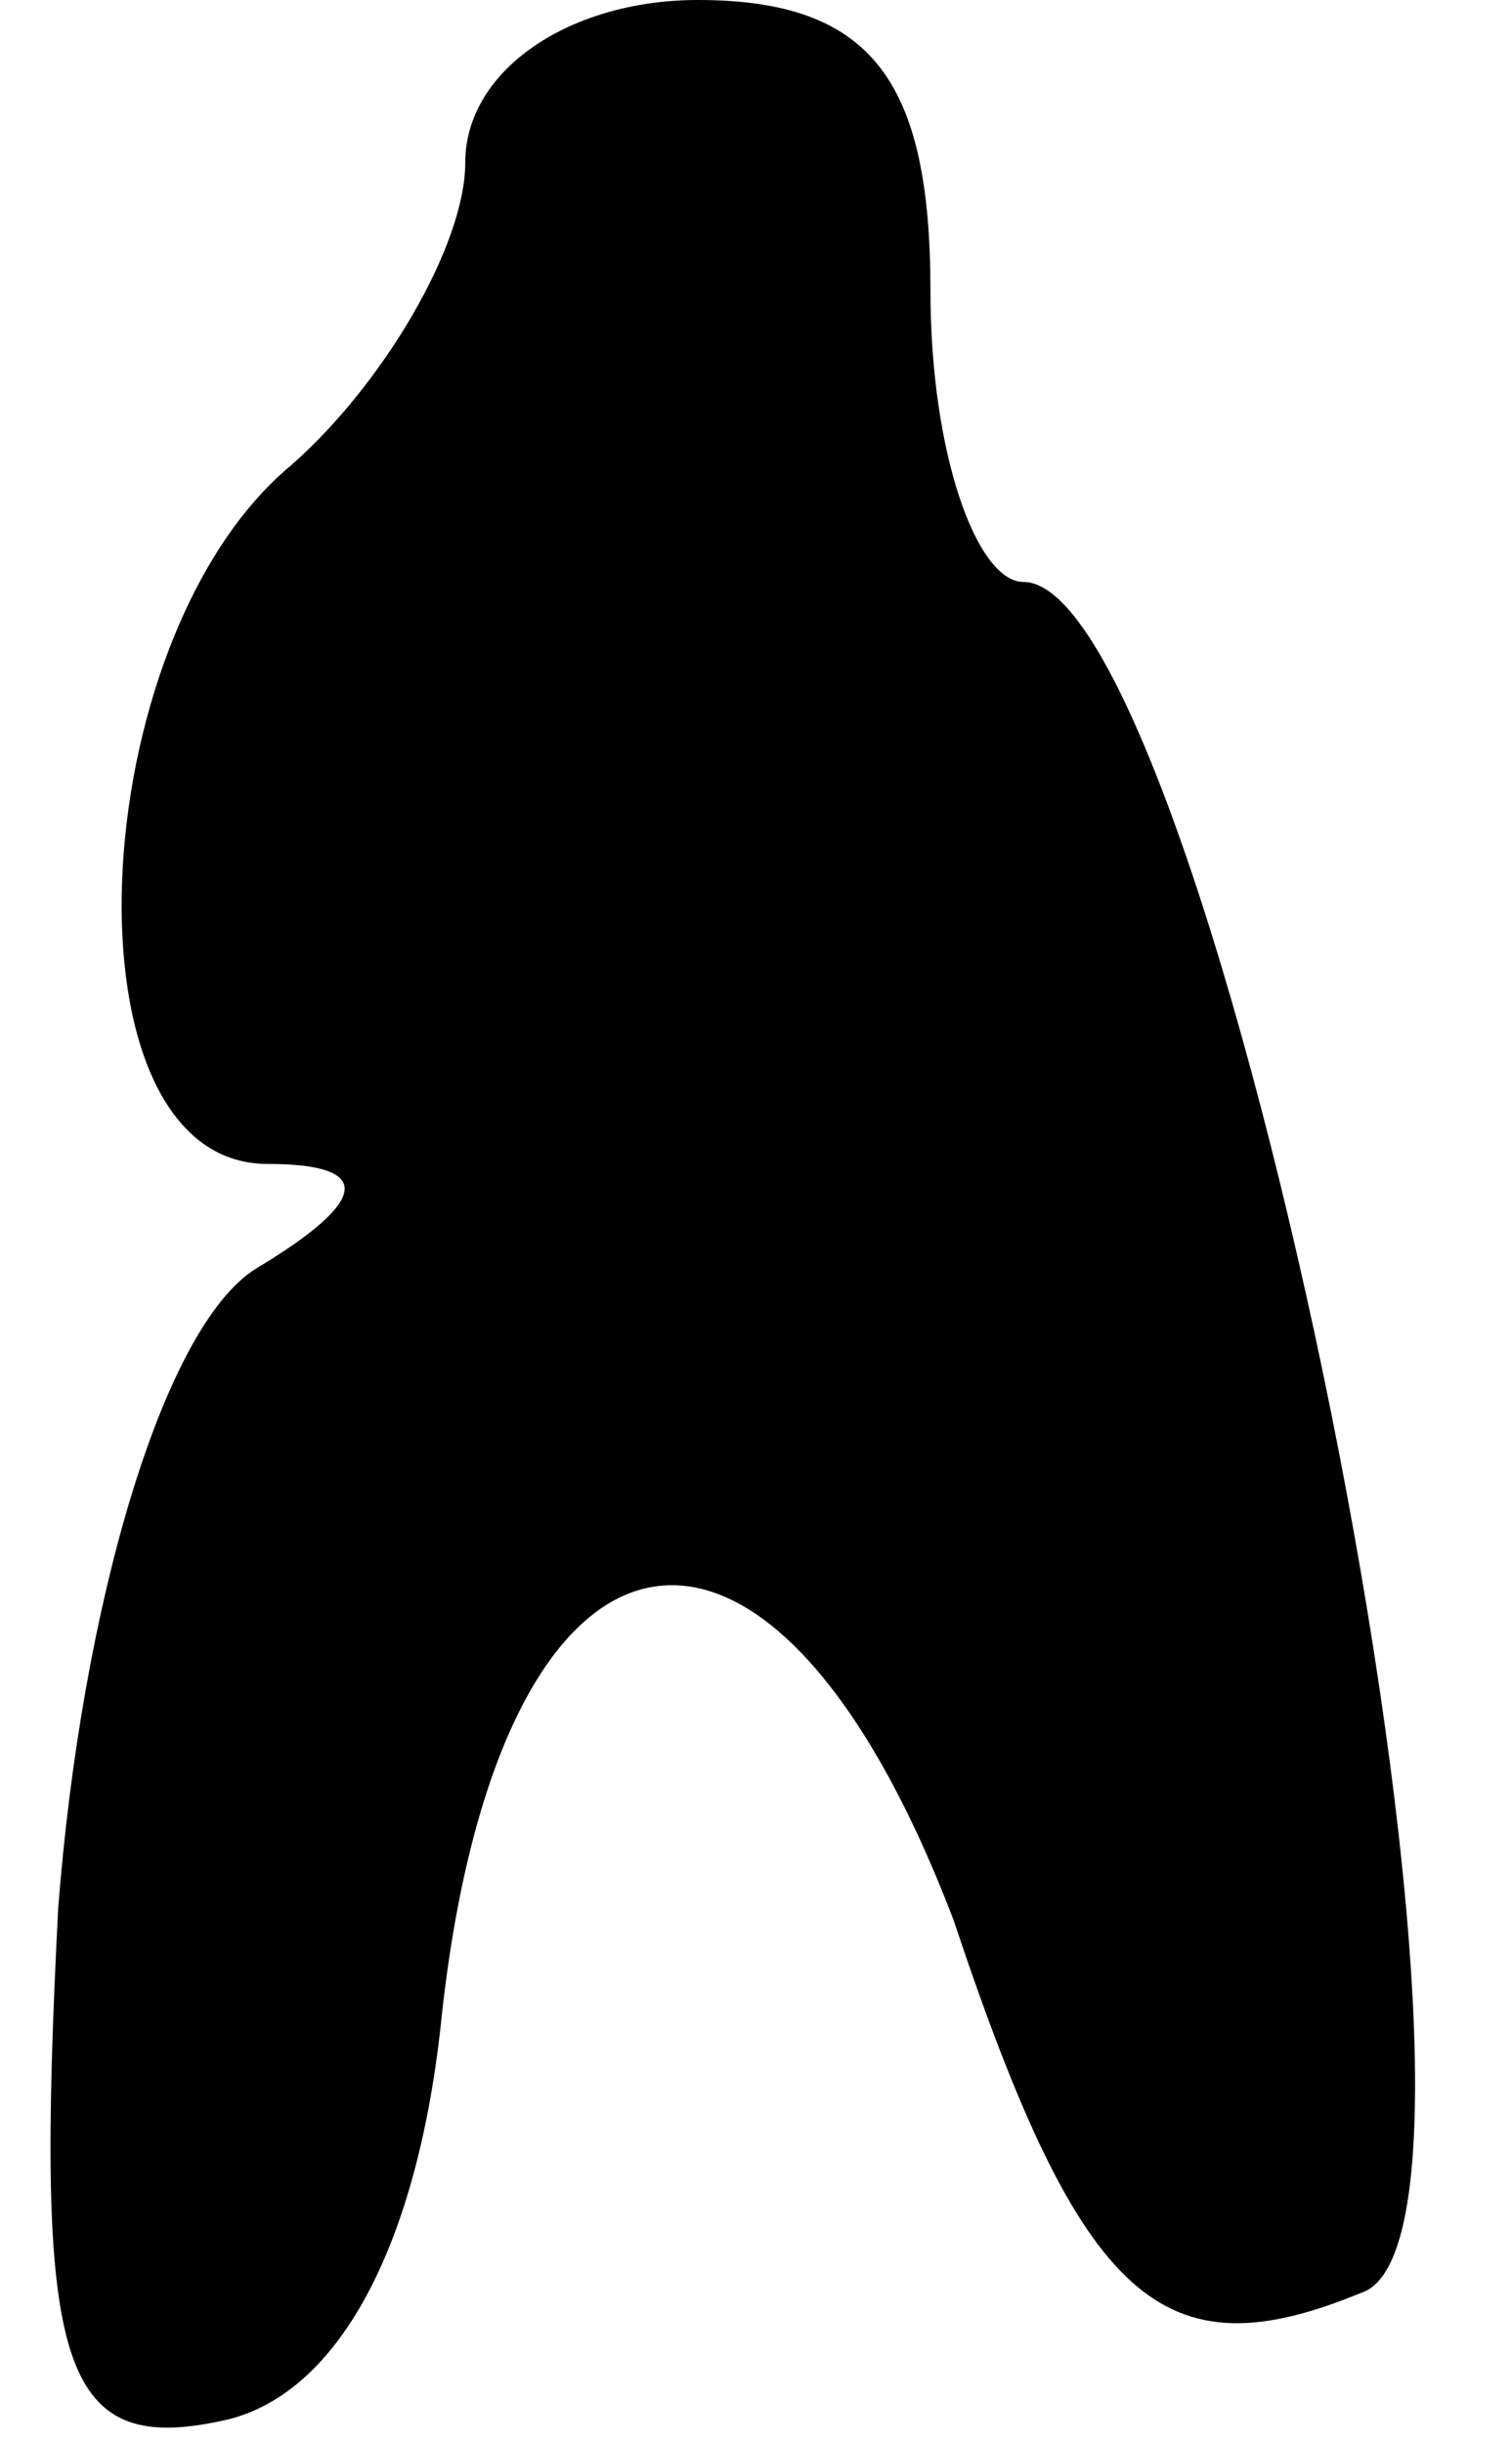 <?xml version="1.0" standalone="no"?>
<!DOCTYPE svg PUBLIC "-//W3C//DTD SVG 20010904//EN"
 "http://www.w3.org/TR/2001/REC-SVG-20010904/DTD/svg10.dtd">
<svg version="1.0" xmlns="http://www.w3.org/2000/svg"
 width="13pt" height="21pt" viewBox="0 0 13 21"
 preserveAspectRatio="xMidYMid meet">
<g transform="translate(0,21) scale(0.1,-0.1)"
fill="#000000" stroke="none">
<path fill="#000000" stroke="none" d="M40 196 c0 -7 -7 -19 -15 -26 -18 -15
-20 -60 -2 -60 9 0 9 -3 -1 -9 -8 -5 -15 -29 -17 -55 -2 -39 0 -47 14 -44 10
2 17 15 19 35 5 45 28 50 44 8 11 -33 18 -39 35 -32 16 5 -13 147 -29 147 -4
0 -8 11 -8 25 0 18 -5 25 -20 25 -11 0 -20 -6 -20 -14z"/>
</g>
</svg>

